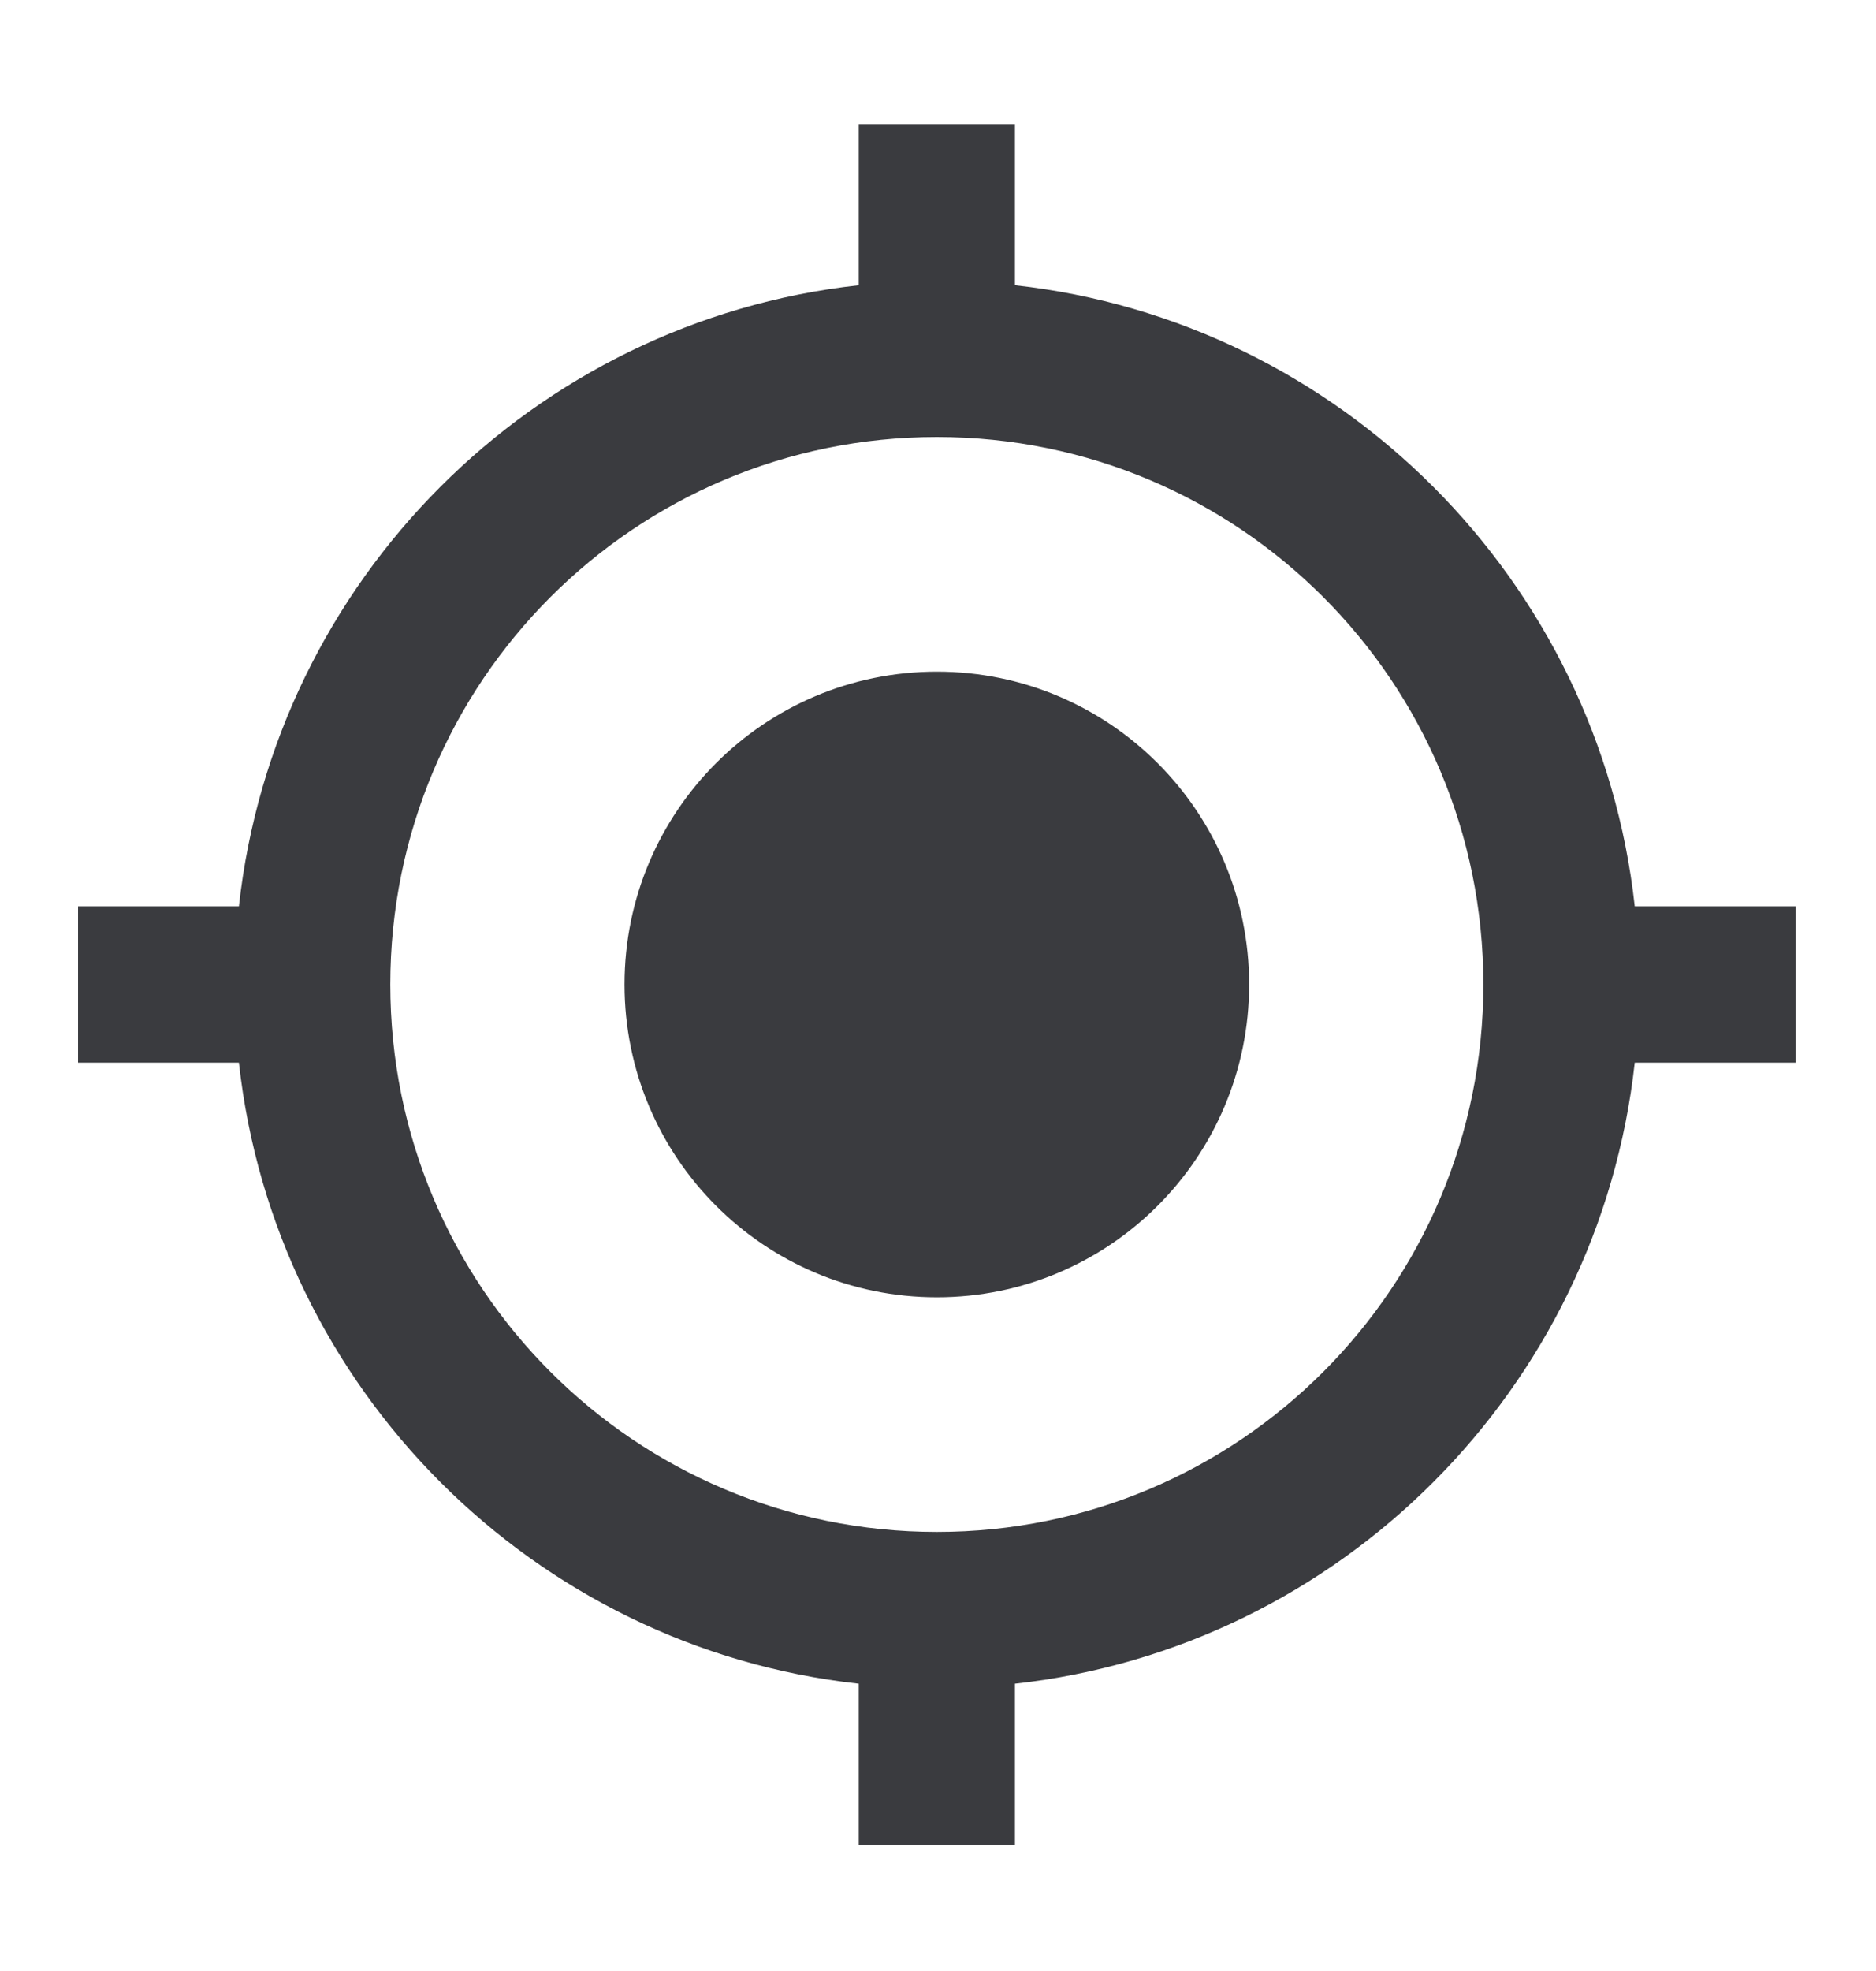 <svg width="20" height="21" viewBox="0 0 20 21" fill="none" xmlns="http://www.w3.org/2000/svg">
<path fill-rule="evenodd" clip-rule="evenodd" d="M17.428 9.656C17.045 6.181 14.29 3.422 10.82 3.039V1.322H9.155V3.039C5.685 3.422 2.93 6.181 2.547 9.656H0.832V11.322H2.547C2.93 14.797 5.685 17.556 9.155 17.939V19.656H10.82V17.939C14.29 17.556 17.045 14.797 17.428 11.322H19.143V9.656H17.428ZM9.988 7.156C8.148 7.156 6.658 8.647 6.658 10.489C6.658 12.331 8.148 13.822 9.988 13.822C11.827 13.822 13.317 12.331 13.317 10.489C13.317 8.647 11.827 7.156 9.988 7.156ZM4.161 10.489C4.161 13.714 6.767 16.322 9.988 16.322C13.209 16.322 15.814 13.714 15.814 10.489C15.814 7.264 13.209 4.656 9.988 4.656C6.767 4.656 4.161 7.264 4.161 10.489Z" fill="#3A3B3F"/>
</svg>
